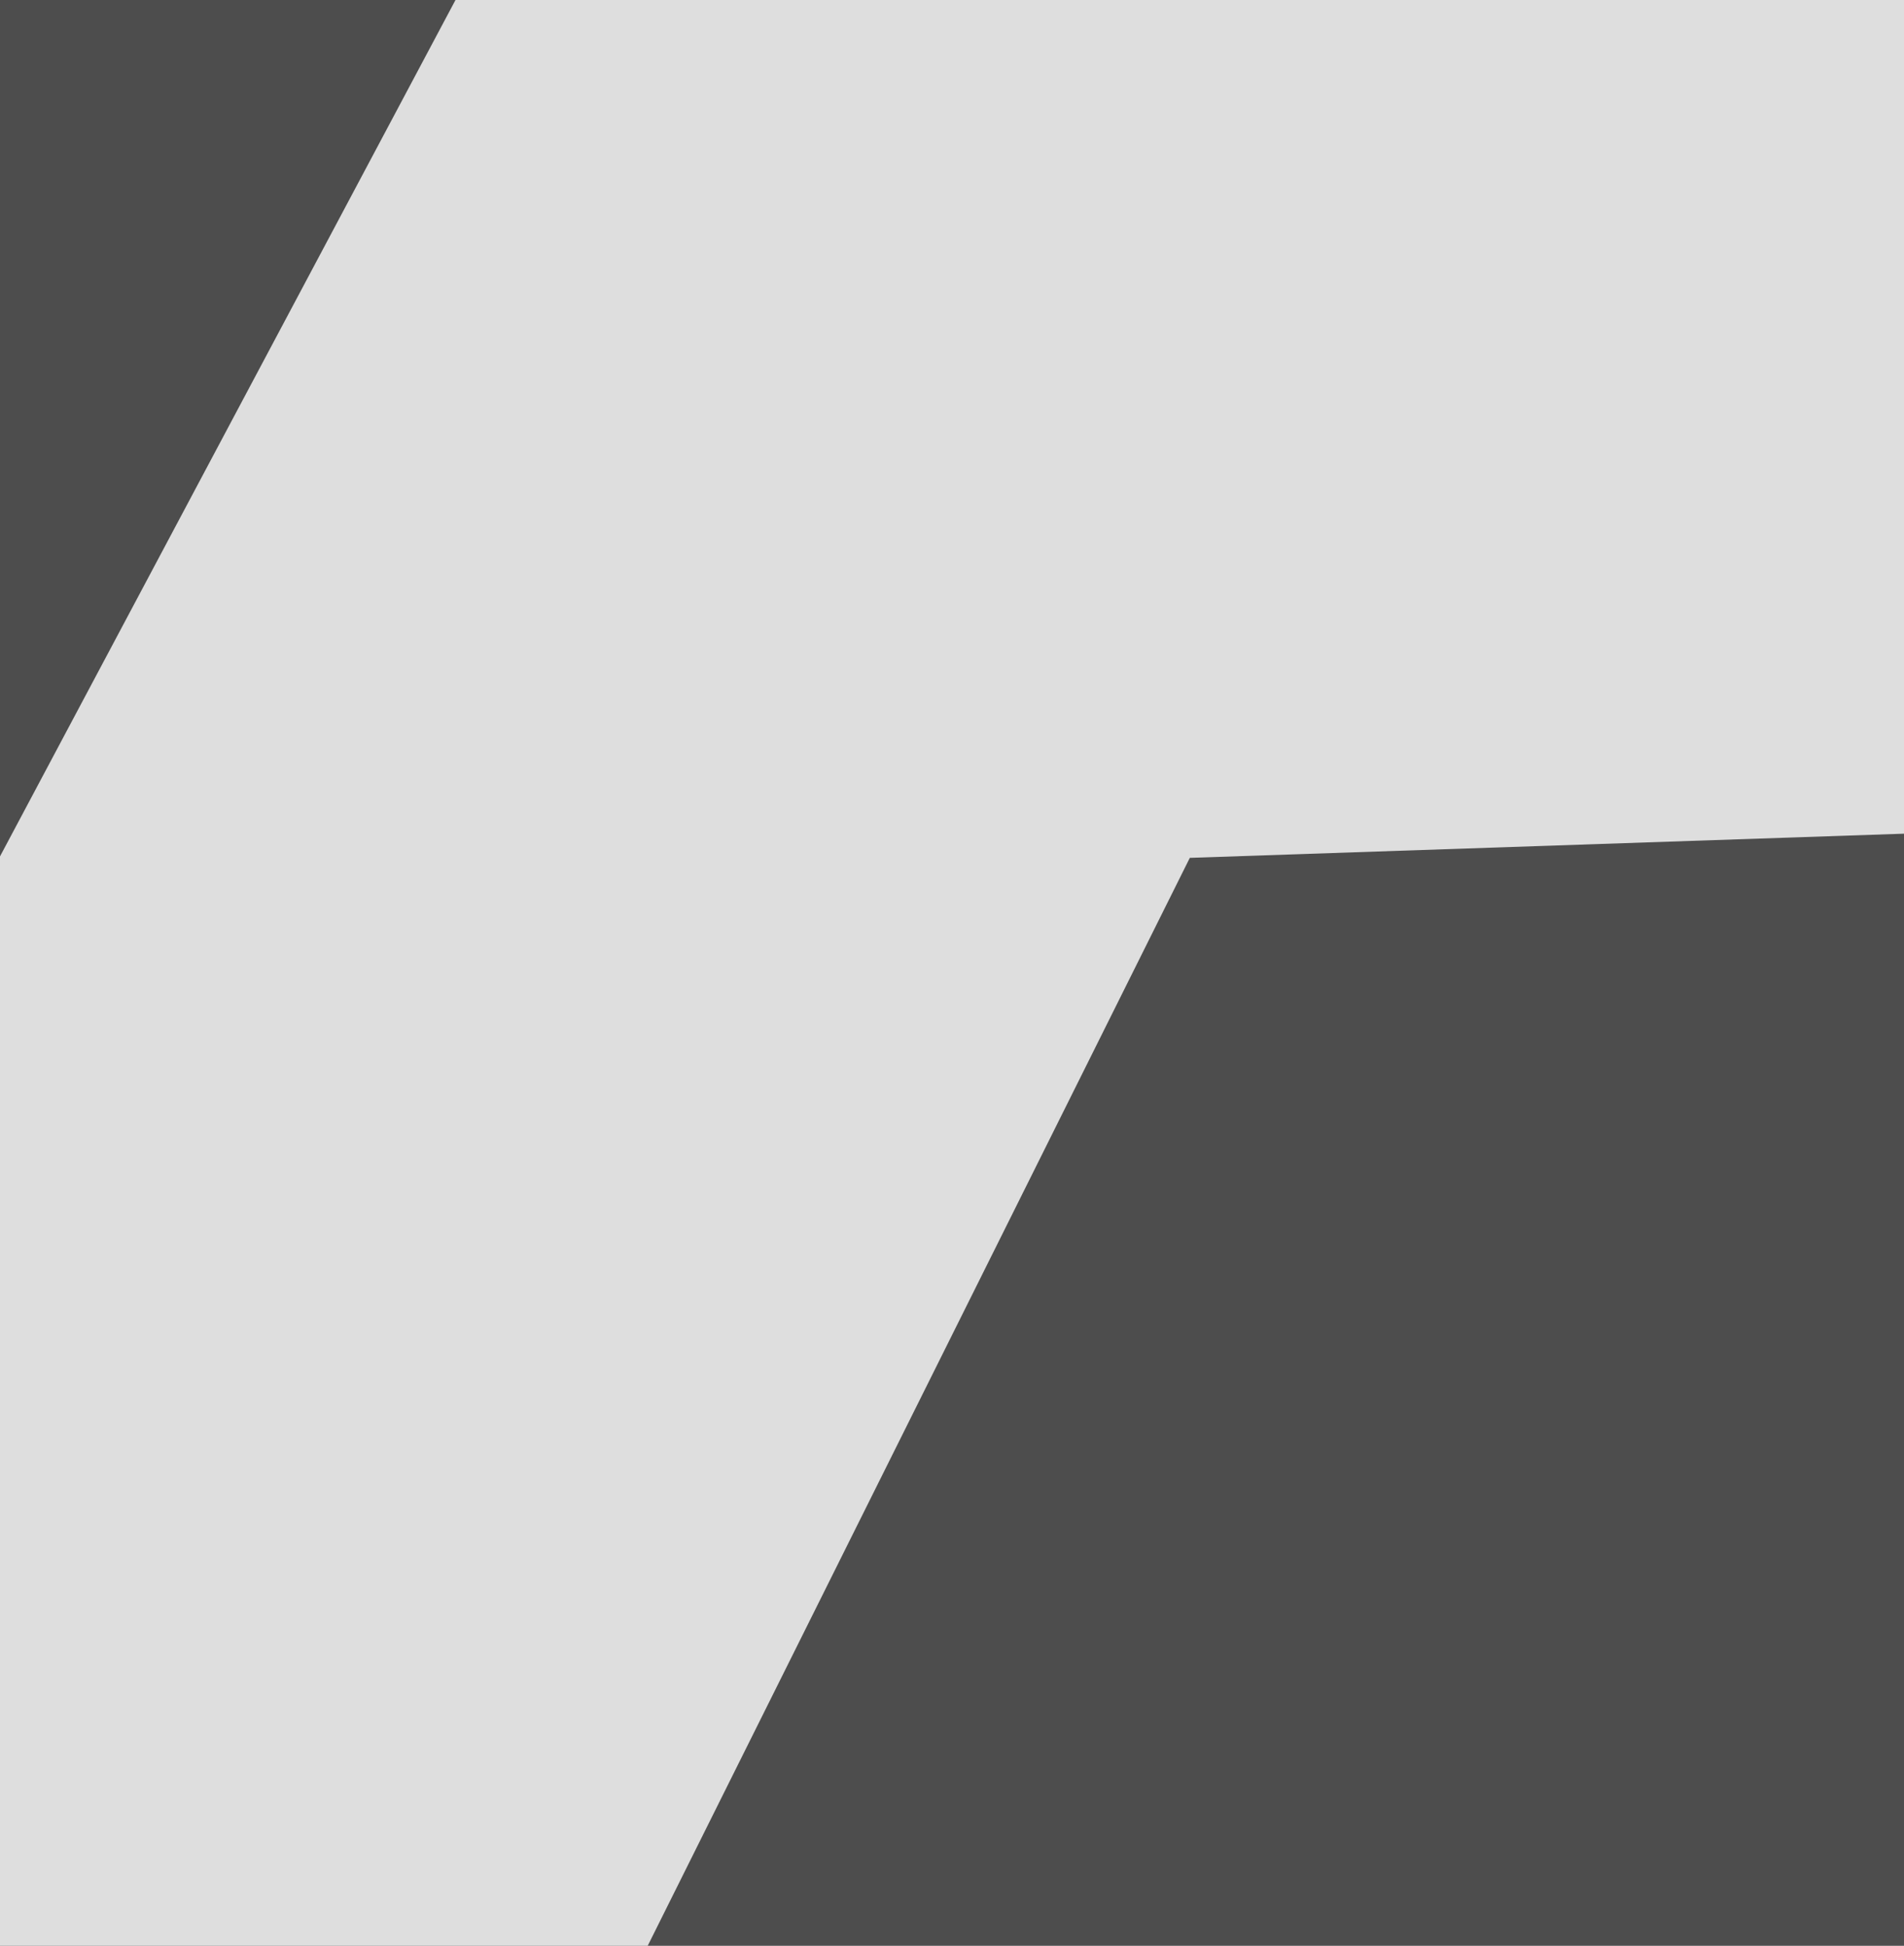 <?xml version="1.0" encoding="UTF-8" standalone="no"?><!DOCTYPE svg PUBLIC "-//W3C//DTD SVG 1.1//EN" "http://www.w3.org/Graphics/SVG/1.1/DTD/svg11.dtd"><svg width="100%" height="100%" viewBox="0 0 548 560" version="1.1" xmlns="http://www.w3.org/2000/svg" xmlns:xlink="http://www.w3.org/1999/xlink" xml:space="preserve" xmlns:serif="http://www.serif.com/" style="fill-rule:evenodd;clip-rule:evenodd;stroke-linejoin:round;stroke-miterlimit:1.414;"><rect id="narrow-01" x="0" y="0" width="548" height="560" style="fill:none;"/><clipPath id="_clip1"><rect x="0" y="0" width="548" height="560"/></clipPath><g clip-path="url(#_clip1)"><rect x="-1493.21" y="-545.5" width="2096.49" height="1997.16" style="fill:#4d4d4d;"/><path d="M-374.19,264.847l-797.025,25.012l181.223,-2627.36l2077.97,134.613l81.972,2421.77l-827.504,28.009l-341.36,685.02l-375.281,-667.068Z" style="fill:#dedede;"/><path d="M-251.45,-210.723l-473.887,18.072l123.838,-1798.73l563.257,38.778l-80.863,1174.52l863.605,-29.231l19.1,564.266l-512.453,17.346l-255.141,479.682l-247.456,-464.702Z" style="fill:#4d4d4d;"/></g></svg>